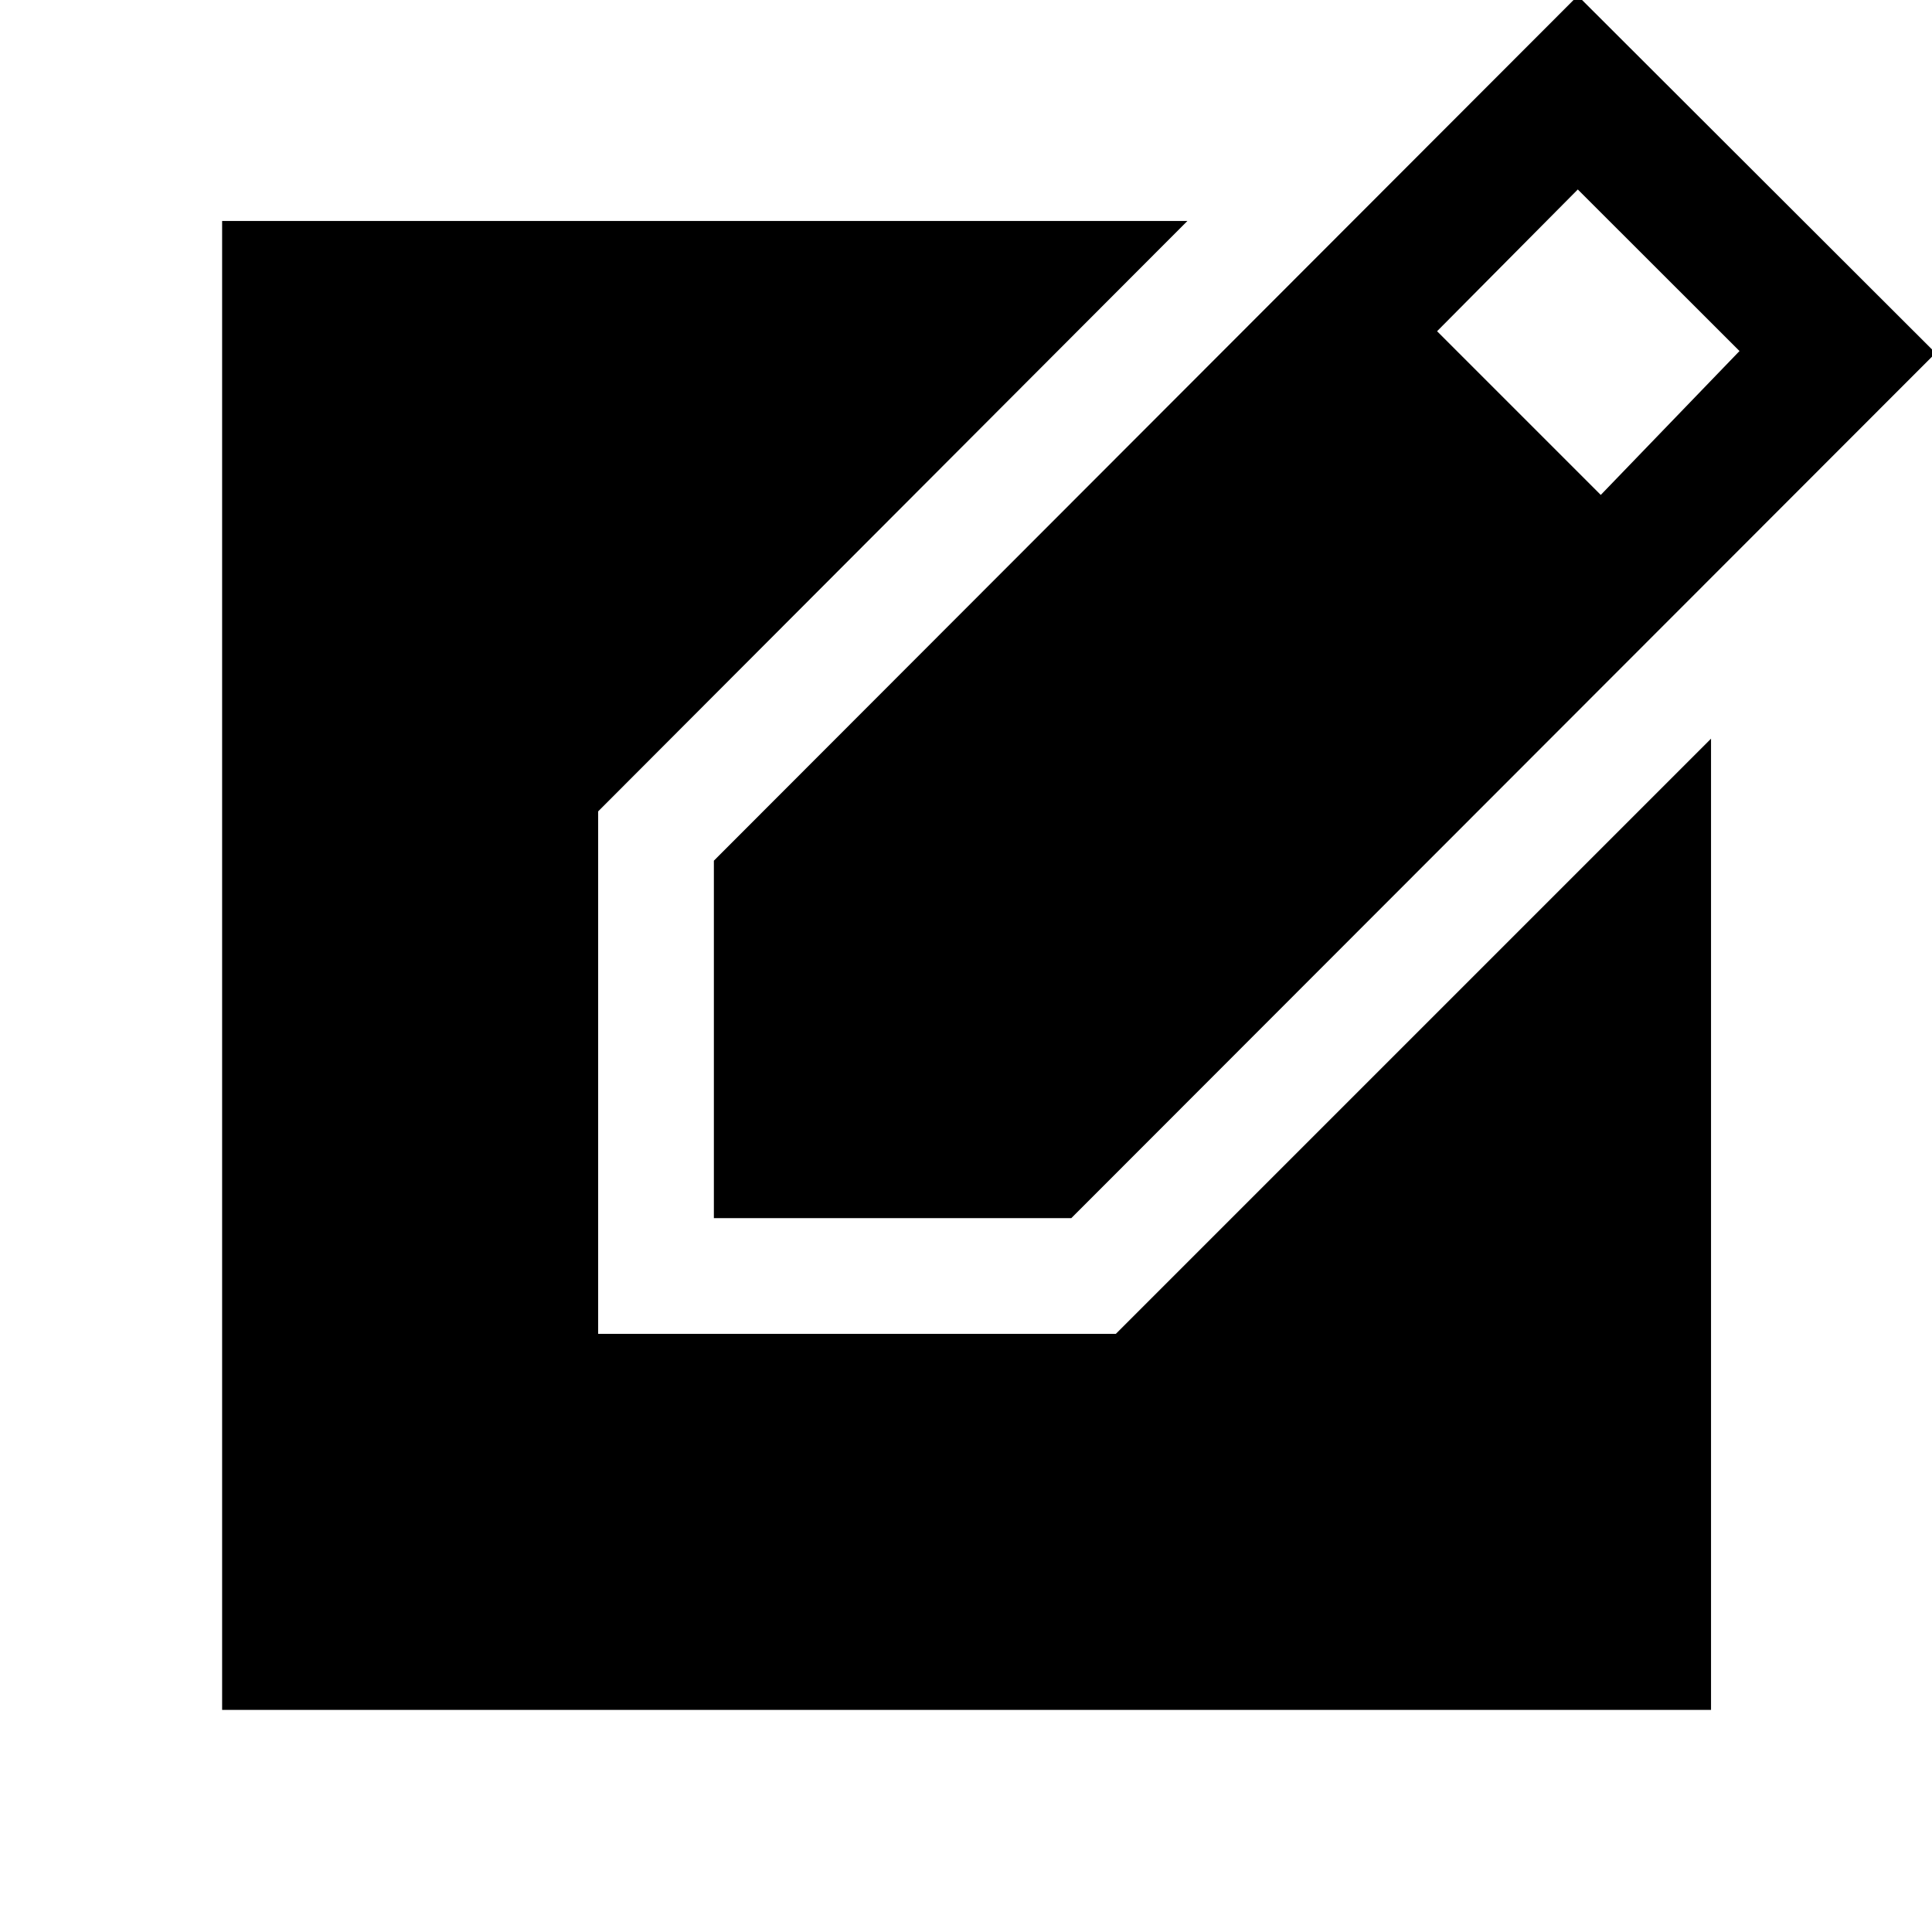 <svg xmlns="http://www.w3.org/2000/svg" height="48" viewBox="0 -960 960 960" width="48"><path d="M354.72-354.72v-177.61L784-962.11l177.8 177.54-429.47 429.85H354.72Zm440.69-359.35 68.94-71.5L784-865.85l-69.93 70.44 81.34 81.34Zm-685.04 603.7V-850.2h479.65l-292.8 293.37v259.61h257.24L850.2-592.96v482.59H110.37Z"/></svg>
